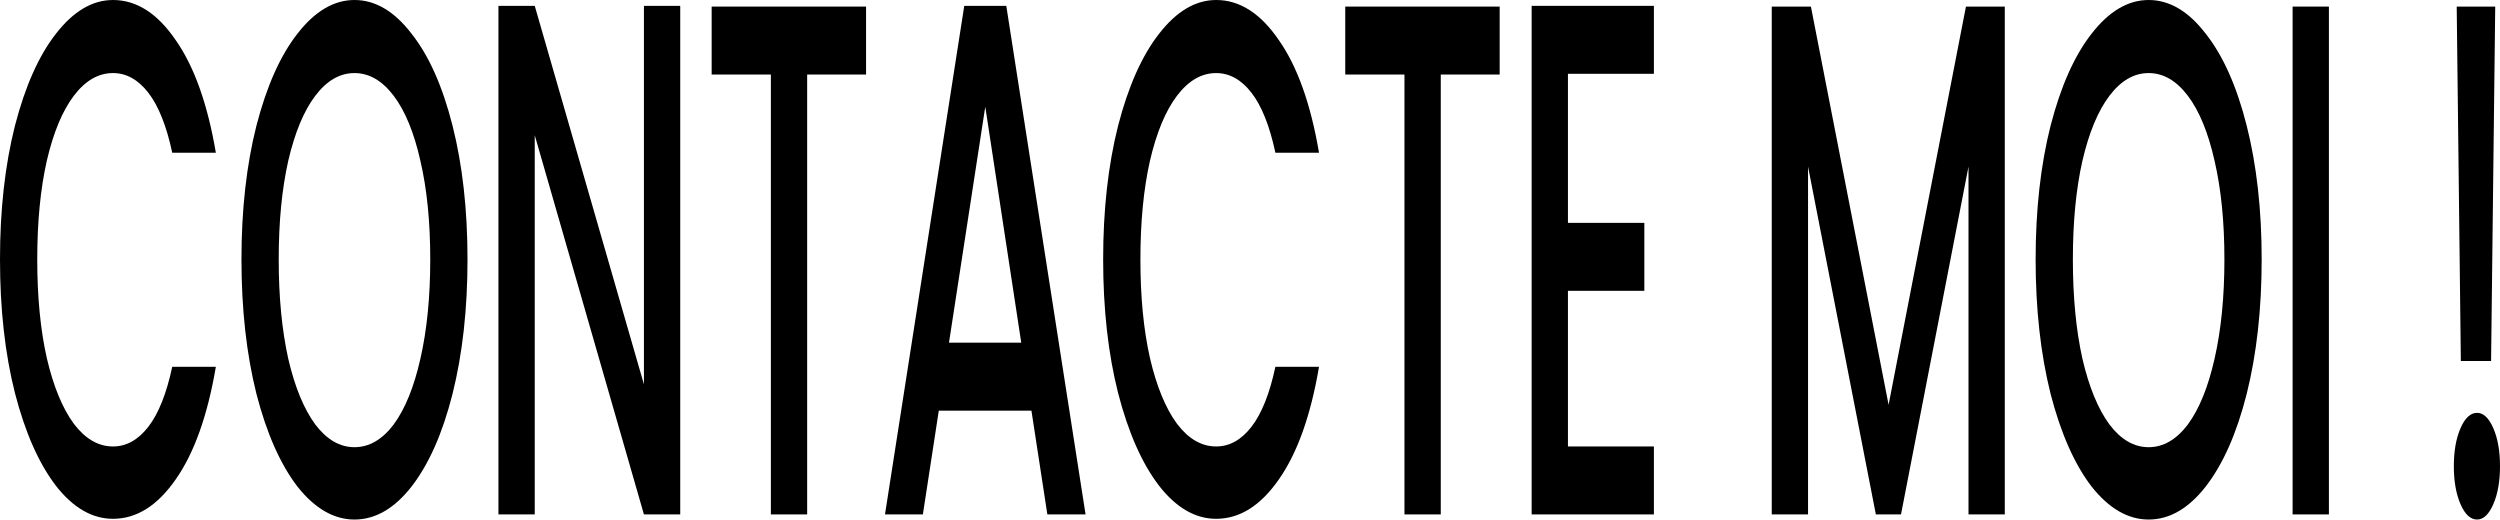 <svg width="640" height="133" viewBox="0 0 640 133" fill="none" xmlns="http://www.w3.org/2000/svg">
<path d="M0 66.406C0 53.686 1.277 42.276 3.831 32.174C6.439 22.073 9.943 14.217 14.344 8.605C18.8 2.868 23.663 0 28.933 0C34.964 0 40.316 3.429 44.989 10.288C49.716 17.023 53.139 26.625 55.258 39.096H44.093C42.626 32.237 40.588 27.124 37.98 23.757C35.372 20.39 32.356 18.706 28.933 18.706C25.184 18.706 21.843 20.639 18.909 24.505C15.974 28.371 13.665 33.92 11.981 41.153C10.351 48.386 9.536 56.804 9.536 66.406C9.536 76.009 10.351 84.427 11.981 91.66C13.665 98.893 15.974 104.504 18.909 108.495C21.843 112.361 25.184 114.294 28.933 114.294C32.356 114.294 35.372 112.61 37.98 109.243C40.588 105.876 42.626 100.763 44.093 93.904H55.258C53.139 106.375 49.716 115.978 44.989 122.712C40.316 129.446 34.964 132.813 28.933 132.813C23.608 132.813 18.745 130.007 14.344 124.395C9.943 118.659 6.439 110.74 3.831 100.639C1.277 90.537 0 79.127 0 66.406Z" fill="black"/>
<path d="M90.747 133C85.477 133 80.614 130.194 76.159 124.582C71.757 118.846 68.253 110.927 65.645 100.826C63.091 90.6 61.814 79.127 61.814 66.406C61.814 53.686 63.091 42.276 65.645 32.174C68.253 22.073 71.757 14.217 76.159 8.605C80.614 2.868 85.477 0 90.747 0C96.072 0 100.935 2.868 105.336 8.605C109.792 14.217 113.296 22.073 115.85 32.174C118.404 42.276 119.681 53.686 119.681 66.406C119.681 79.127 118.404 90.6 115.85 100.826C113.296 110.927 109.792 118.846 105.336 124.582C100.935 130.194 96.072 133 90.747 133ZM90.747 114.481C94.496 114.481 97.838 112.548 100.772 108.682C103.706 104.692 105.988 99.08 107.618 91.847C109.303 84.489 110.145 76.009 110.145 66.406C110.145 56.804 109.303 48.386 107.618 41.153C105.988 33.92 103.706 28.371 100.772 24.505C97.838 20.639 94.496 18.706 90.747 18.706C86.998 18.706 83.657 20.639 80.723 24.505C77.789 28.371 75.479 33.92 73.795 41.153C72.165 48.386 71.35 56.804 71.35 66.406C71.35 76.009 72.165 84.489 73.795 91.847C75.479 99.08 77.789 104.692 80.723 108.682C83.657 112.548 86.998 114.481 90.747 114.481Z" fill="black"/>
<path d="M174.139 131.691H164.847L136.892 34.606V131.691H127.601V1.496H136.892L164.847 98.394V1.496H174.139V131.691Z" fill="black"/>
<path d="M221.712 1.684V19.08H206.634V131.691H197.343V19.08H182.183V1.684H221.712Z" fill="black"/>
<path d="M264.048 105.128H240.331L236.256 131.691H226.557L246.851 1.496H257.61L277.904 131.691H268.123L264.048 105.128ZM261.44 87.731L252.23 27.311L242.939 87.731H261.44Z" fill="black"/>
<path d="M282.408 66.406C282.408 53.686 283.685 42.276 286.238 32.174C288.846 22.073 292.351 14.217 296.752 8.605C301.208 2.868 306.071 0 311.341 0C317.372 0 322.724 3.429 327.397 10.288C332.124 17.023 335.547 26.625 337.666 39.096H326.5C325.033 32.237 322.996 27.124 320.388 23.757C317.78 20.39 314.764 18.706 311.341 18.706C307.592 18.706 304.25 20.639 301.316 24.505C298.382 28.371 296.073 33.92 294.389 41.153C292.759 48.386 291.944 56.804 291.944 66.406C291.944 76.009 292.759 84.427 294.389 91.66C296.073 98.893 298.382 104.504 301.316 108.495C304.25 112.361 307.592 114.294 311.341 114.294C314.764 114.294 317.78 112.61 320.388 109.243C322.996 105.876 325.033 100.763 326.5 93.904H337.666C335.547 106.375 332.124 115.978 327.397 122.712C322.724 129.446 317.372 132.813 311.341 132.813C306.016 132.813 301.153 130.007 296.752 124.395C292.351 118.659 288.846 110.74 286.238 100.639C283.685 90.537 282.408 79.127 282.408 66.406Z" fill="black"/>
<path d="M383.914 1.684V19.08H368.836V131.691H359.544V19.08H344.385V1.684H383.914Z" fill="black"/>
<path d="M401.392 18.893V57.053H420.952V74.45H401.392V114.294H423.397V131.691H392.101V1.496H423.397V18.893H401.392Z" fill="black"/>
<path d="M513.227 1.684V131.691H503.936V42.65L486.658 131.691H480.219L462.859 42.65V131.691H453.568V1.684H463.593L483.479 103.632L503.284 1.684H513.227Z" fill="black"/>
<path d="M550.053 133C544.782 133 539.919 130.194 535.464 124.582C531.063 118.846 527.558 110.927 524.95 100.826C522.397 90.6 521.12 79.127 521.12 66.406C521.12 53.686 522.397 42.276 524.95 32.174C527.558 22.073 531.063 14.217 535.464 8.605C539.919 2.868 544.782 0 550.053 0C555.378 0 560.241 2.868 564.642 8.605C569.097 14.217 572.602 22.073 575.156 32.174C577.709 42.276 578.986 53.686 578.986 66.406C578.986 79.127 577.709 90.6 575.156 100.826C572.602 110.927 569.097 118.846 564.642 124.582C560.241 130.194 555.378 133 550.053 133ZM550.053 114.481C553.802 114.481 557.144 112.548 560.078 108.682C563.012 104.692 565.294 99.08 566.924 91.847C568.608 84.489 569.45 76.009 569.45 66.406C569.45 56.804 568.608 48.386 566.924 41.153C565.294 33.92 563.012 28.371 560.078 24.505C557.144 20.639 553.802 18.706 550.053 18.706C546.304 18.706 542.962 20.639 540.028 24.505C537.094 28.371 534.785 33.92 533.1 41.153C531.47 48.386 530.655 56.804 530.655 66.406C530.655 76.009 531.47 84.489 533.1 91.847C534.785 99.08 537.094 104.692 540.028 108.682C542.962 112.548 546.304 114.481 550.053 114.481Z" fill="black"/>
<path d="M596.198 1.684V131.691H586.906V1.684H596.198Z" fill="black"/>
<path d="M638.777 1.684L637.718 92.408H629.975L628.916 1.684H638.777ZM634.132 133C632.448 133 631.035 131.691 629.894 129.072C628.753 126.453 628.182 123.211 628.182 119.345C628.182 115.479 628.753 112.236 629.894 109.617C631.035 106.999 632.448 105.689 634.132 105.689C635.762 105.689 637.147 106.999 638.288 109.617C639.43 112.236 640 115.479 640 119.345C640 123.211 639.43 126.453 638.288 129.072C637.147 131.691 635.762 133 634.132 133Z" fill="black"/>
</svg>
